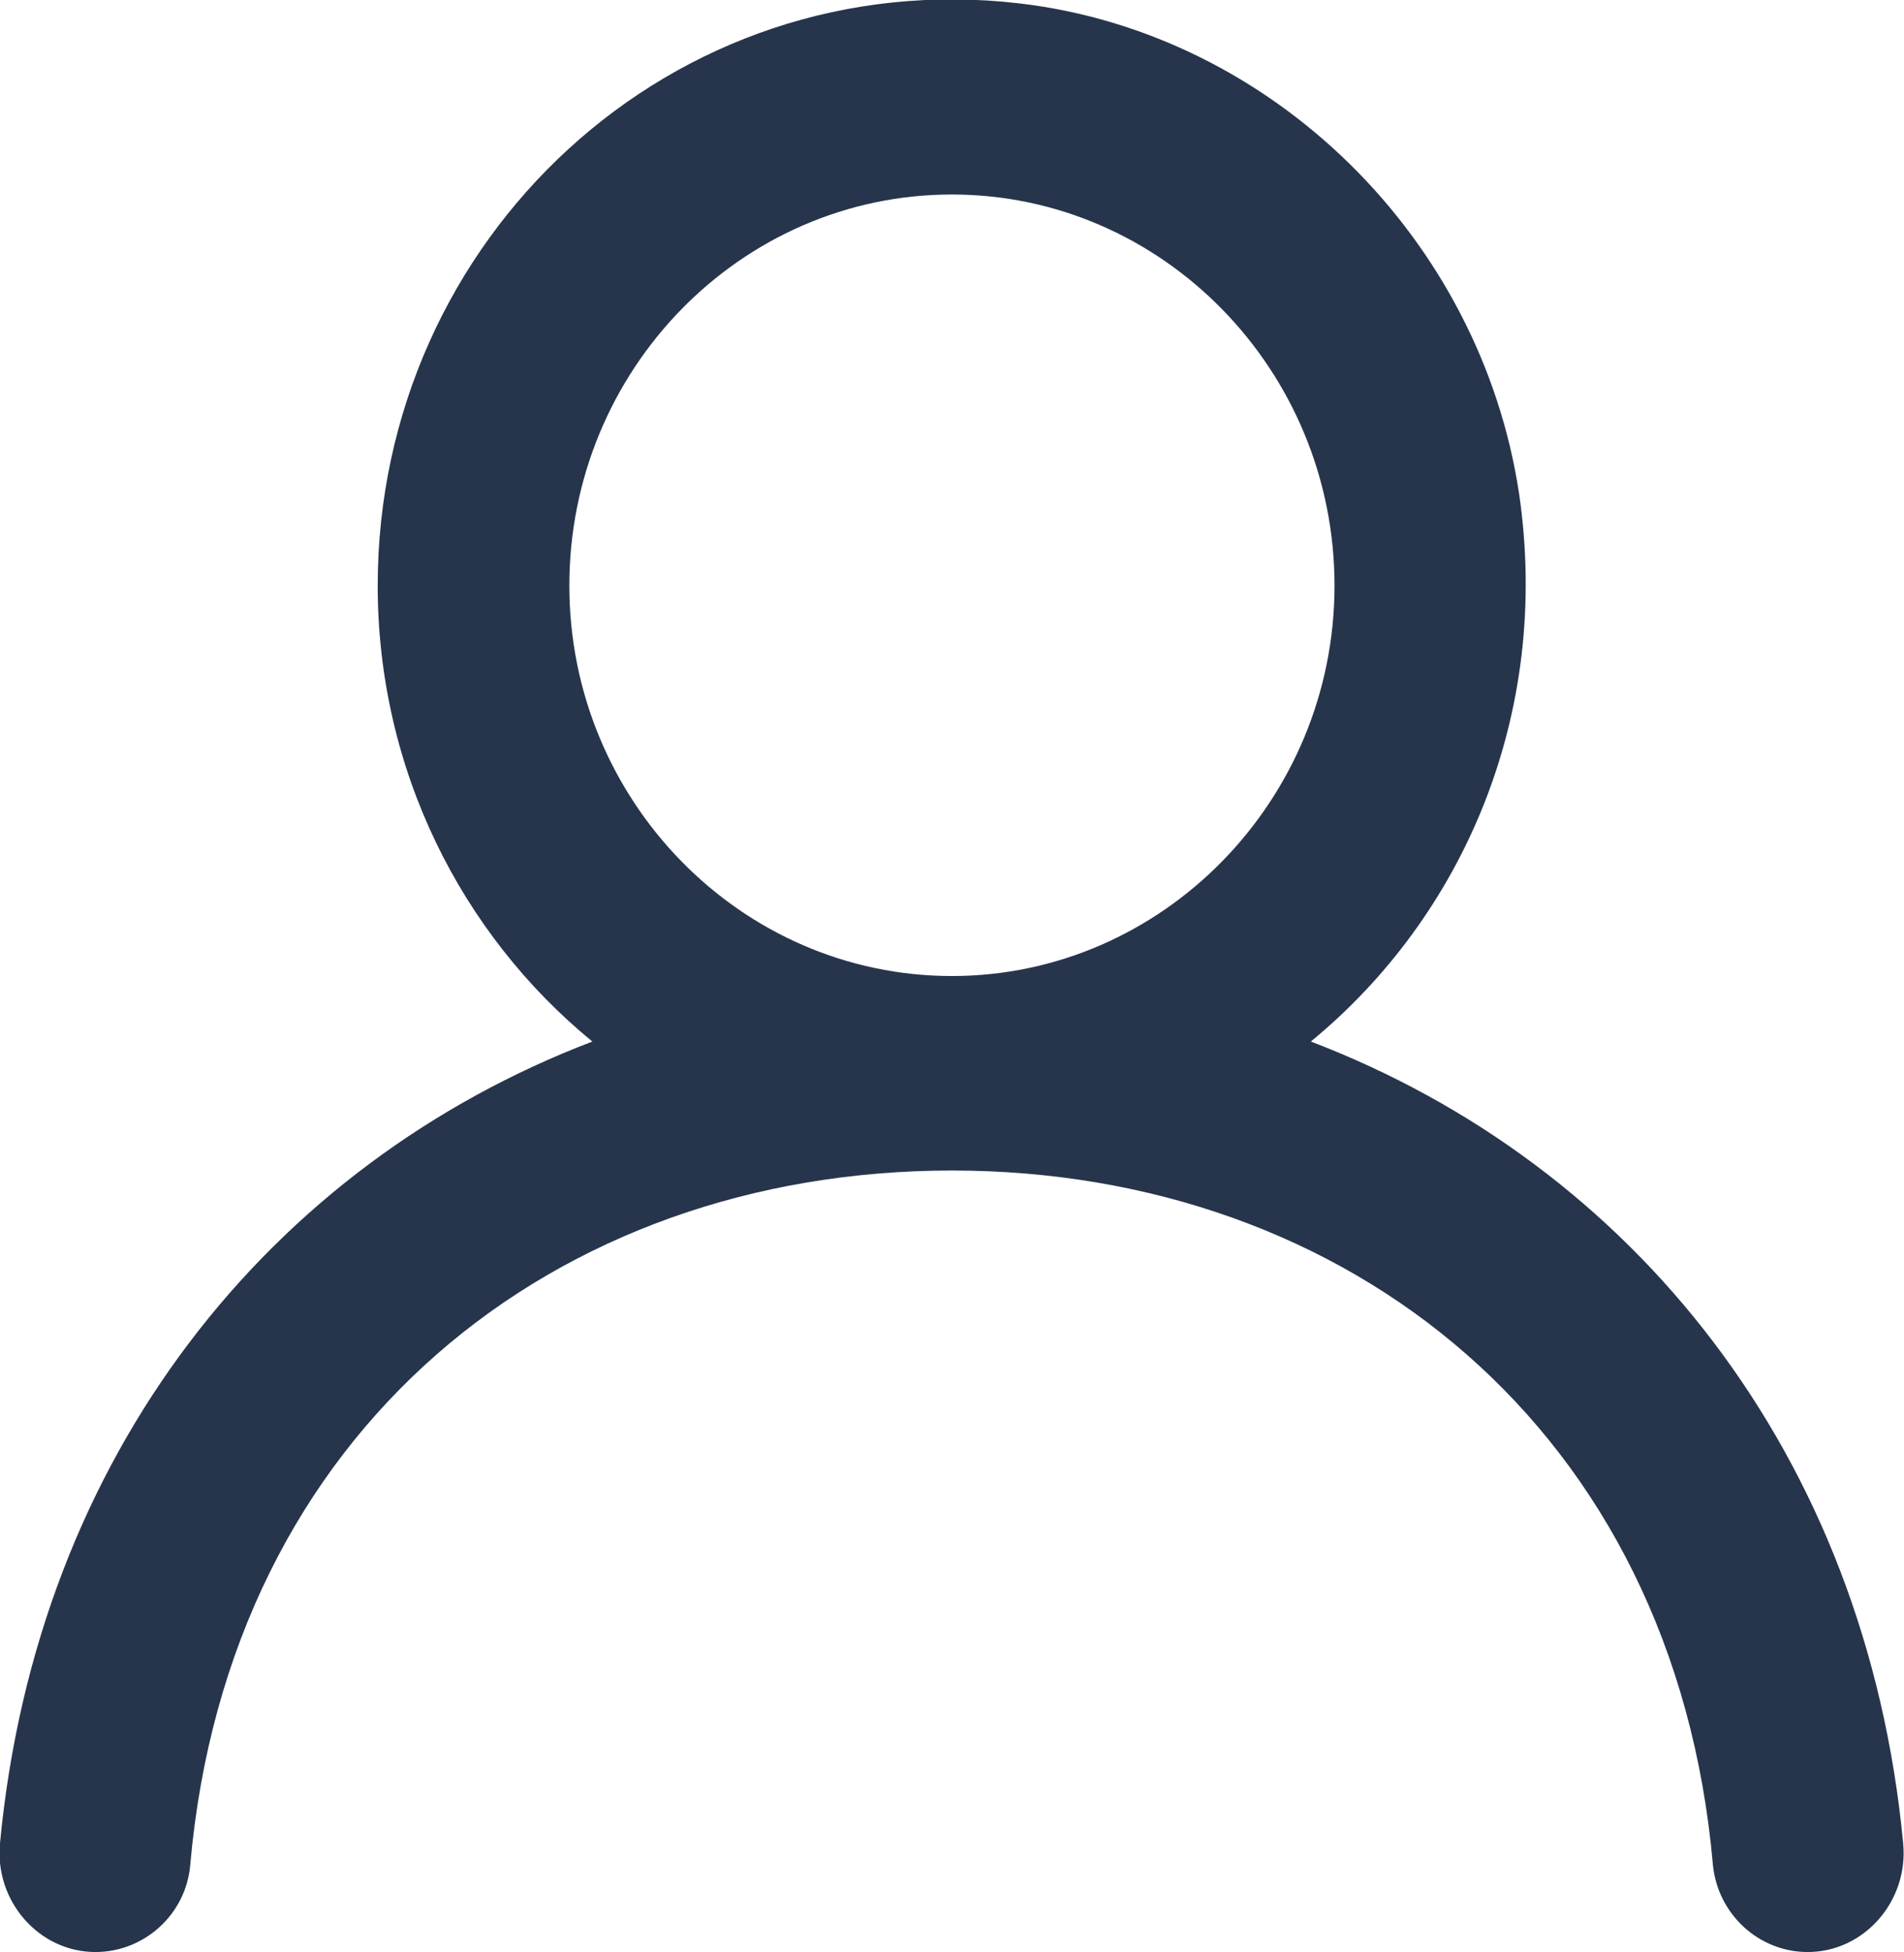 <svg width="27.322" height="28" viewBox="0 0 27.322 28" fill="none" xmlns="http://www.w3.org/2000/svg" xmlns:xlink="http://www.w3.org/1999/xlink">
	<path id="profile-[#1341]" d="M13.66 14C10.63 14 8.17 11.48 8.17 8.4C8.17 5.31 10.63 2.79 13.66 2.79C16.68 2.79 19.15 5.31 19.15 8.4C19.15 11.48 16.68 14 13.66 14ZM18.81 14.94C20.99 13.15 22.26 10.26 21.8 7.09C21.25 3.42 18.26 0.48 14.64 0.05C9.65 -0.54 5.42 3.42 5.42 8.4C5.42 11.04 6.62 13.4 8.5 14.94C3.89 16.7 0.53 20.85 0 26.44C-0.08 27.27 0.56 28 1.37 28C2.07 28 2.67 27.46 2.73 26.75C3.28 20.5 7.97 16.79 13.66 16.79C19.34 16.79 24.03 20.5 24.58 26.75C24.65 27.46 25.24 28 25.94 28C26.75 28 27.39 27.27 27.31 26.44C26.78 20.85 23.42 16.7 18.81 14.94Z" fill="#26354C" fill-opacity="1" fill-rule="evenodd"/>
	<path id="profile-[#1341]" d="M8.17 8.4C8.17 5.31 10.63 2.79 13.66 2.79C16.68 2.79 19.15 5.31 19.15 8.4C19.15 11.48 16.68 14 13.66 14C10.63 14 8.17 11.48 8.17 8.4ZM21.8 7.09C21.25 3.42 18.26 0.48 14.64 0.05C9.65 -0.54 5.42 3.42 5.42 8.4C5.42 11.04 6.62 13.4 8.5 14.94C3.89 16.7 0.53 20.85 0 26.44C-0.08 27.27 0.56 28 1.37 28C2.07 28 2.67 27.46 2.73 26.75C3.28 20.5 7.97 16.79 13.66 16.79C19.34 16.79 24.03 20.5 24.58 26.75C24.65 27.46 25.24 28 25.94 28C26.75 28 27.39 27.27 27.31 26.44C26.78 20.85 23.42 16.7 18.81 14.94C20.99 13.15 22.26 10.26 21.8 7.09Z" stroke="#000000" stroke-opacity="0" stroke-width="40"/>
</svg>
